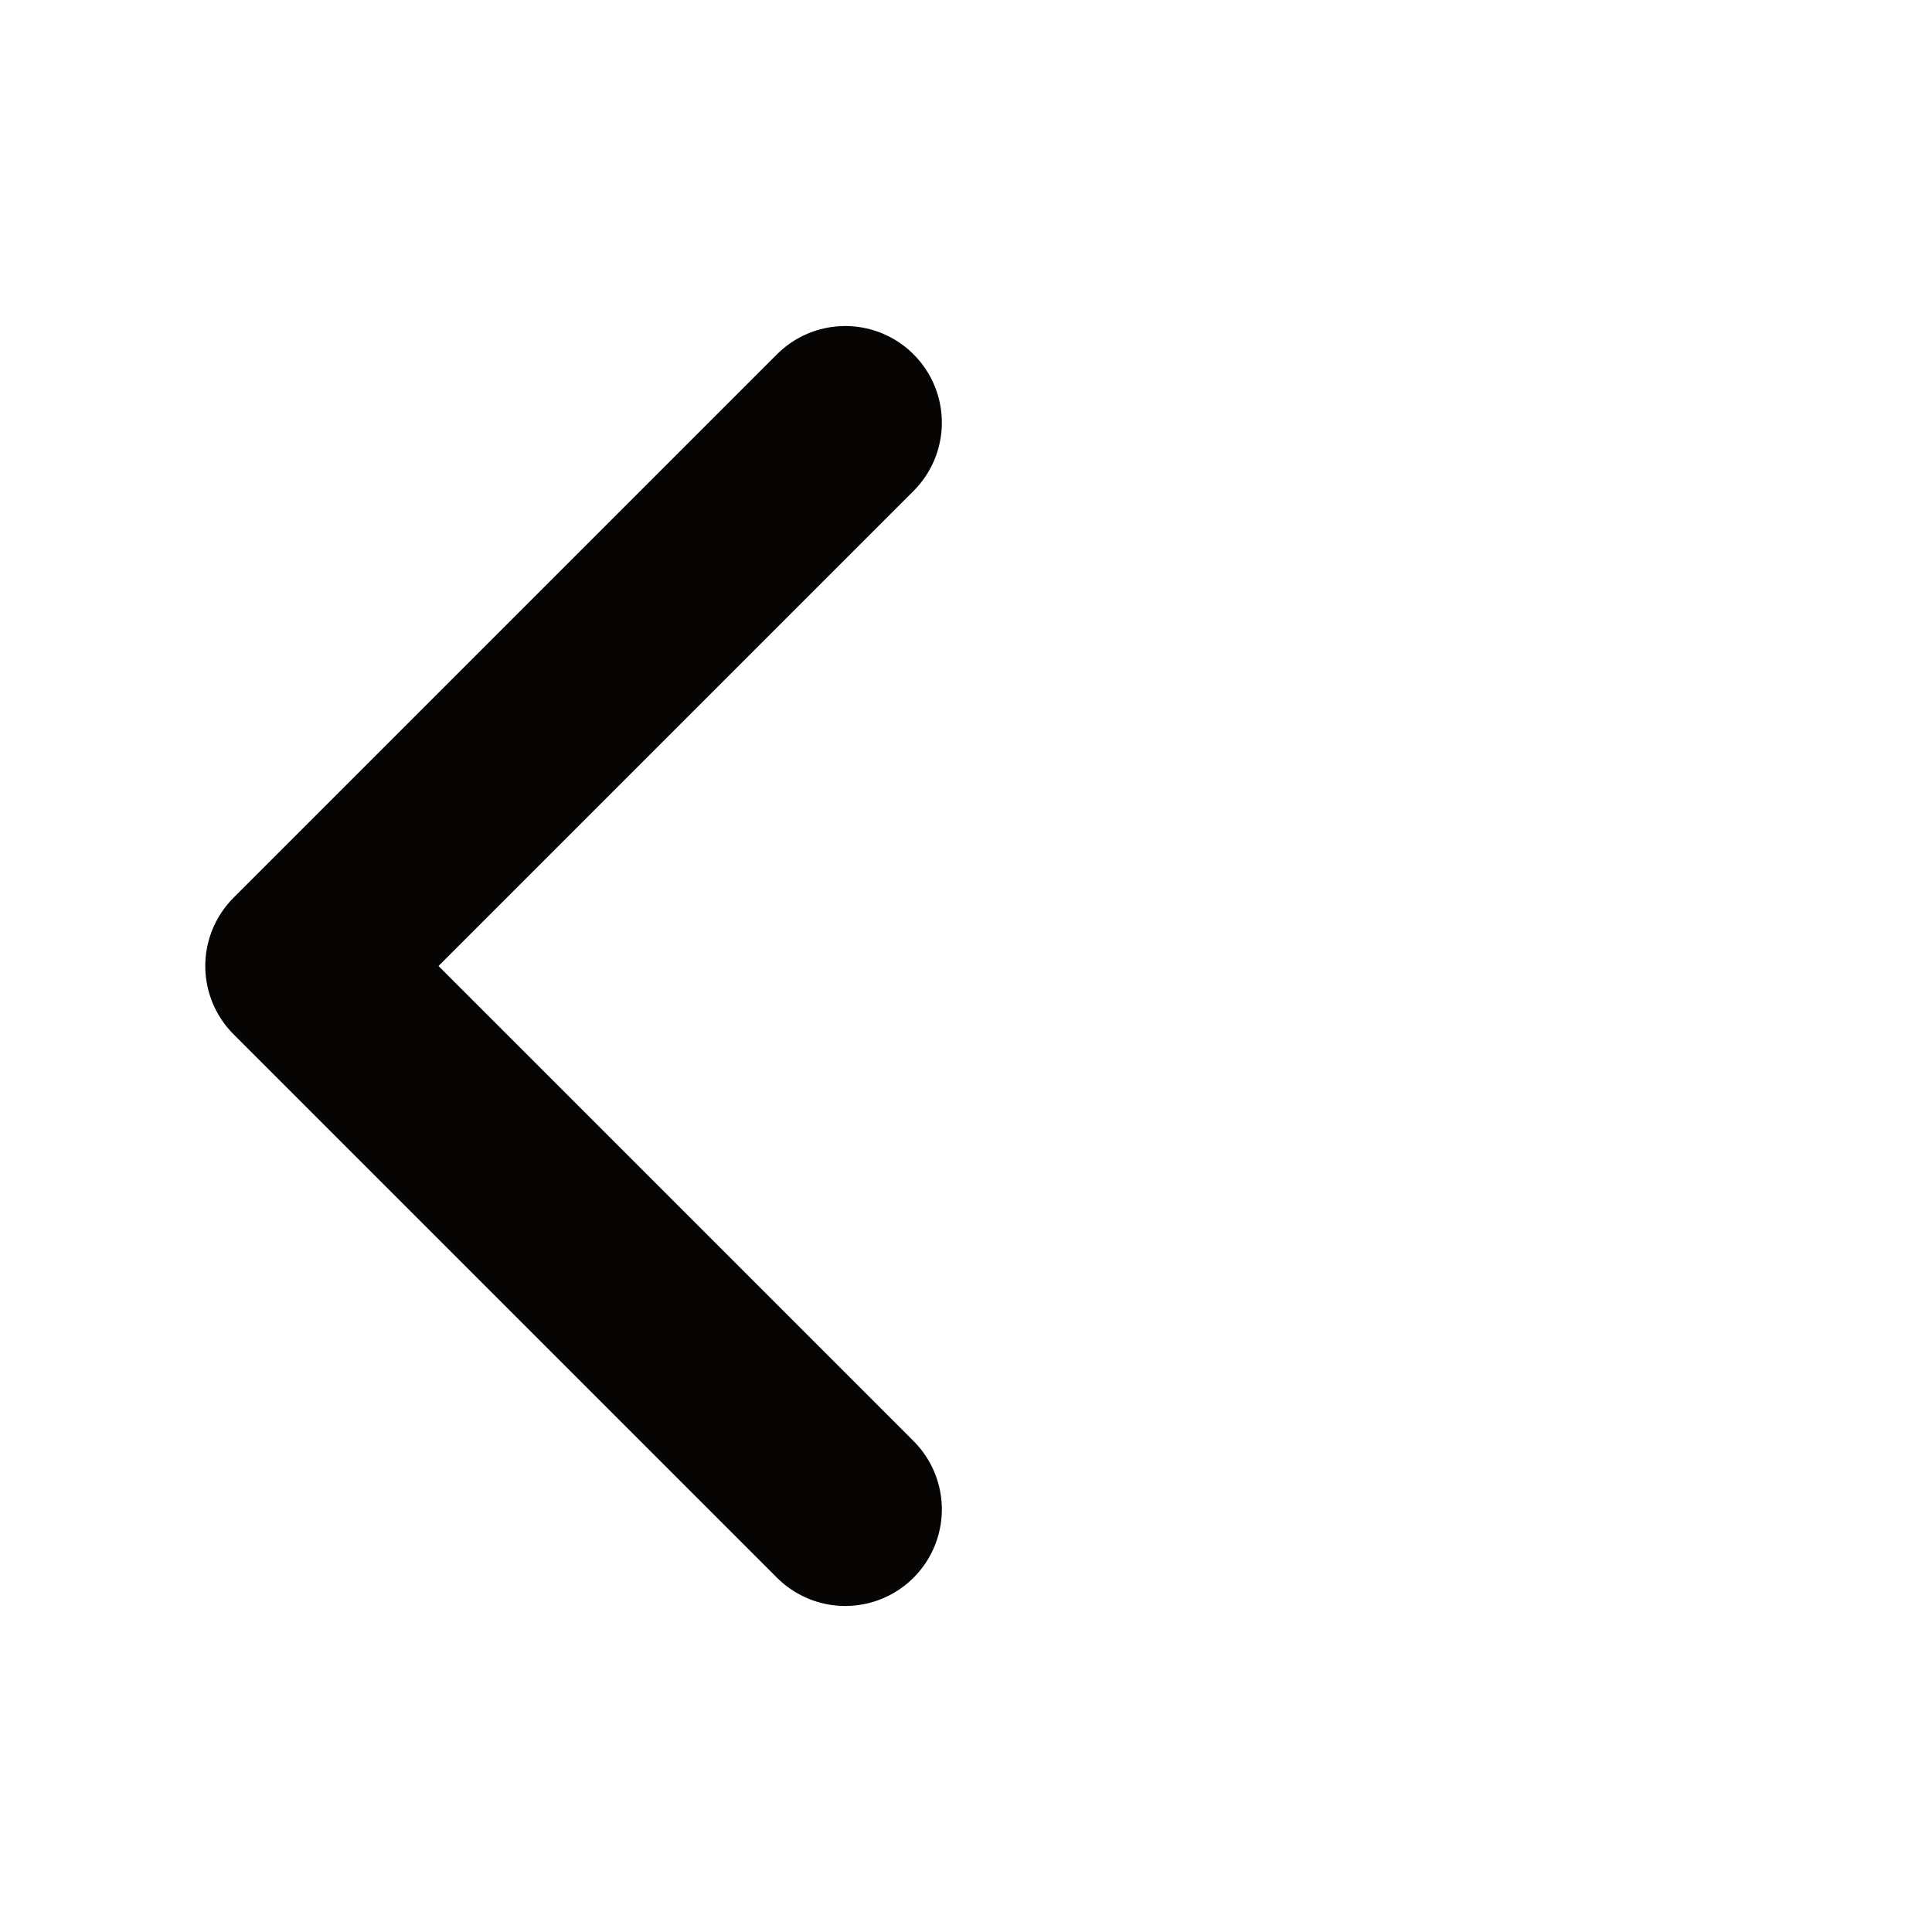 <svg width="20" height="20" viewBox="0 0 20 20" fill="none" xmlns="http://www.w3.org/2000/svg">
<path d="M8.75 15.625L3.125 10L8.75 4.375" stroke="#070504" stroke-width="2" stroke-linecap="round" stroke-linejoin="round"/>
</svg>
